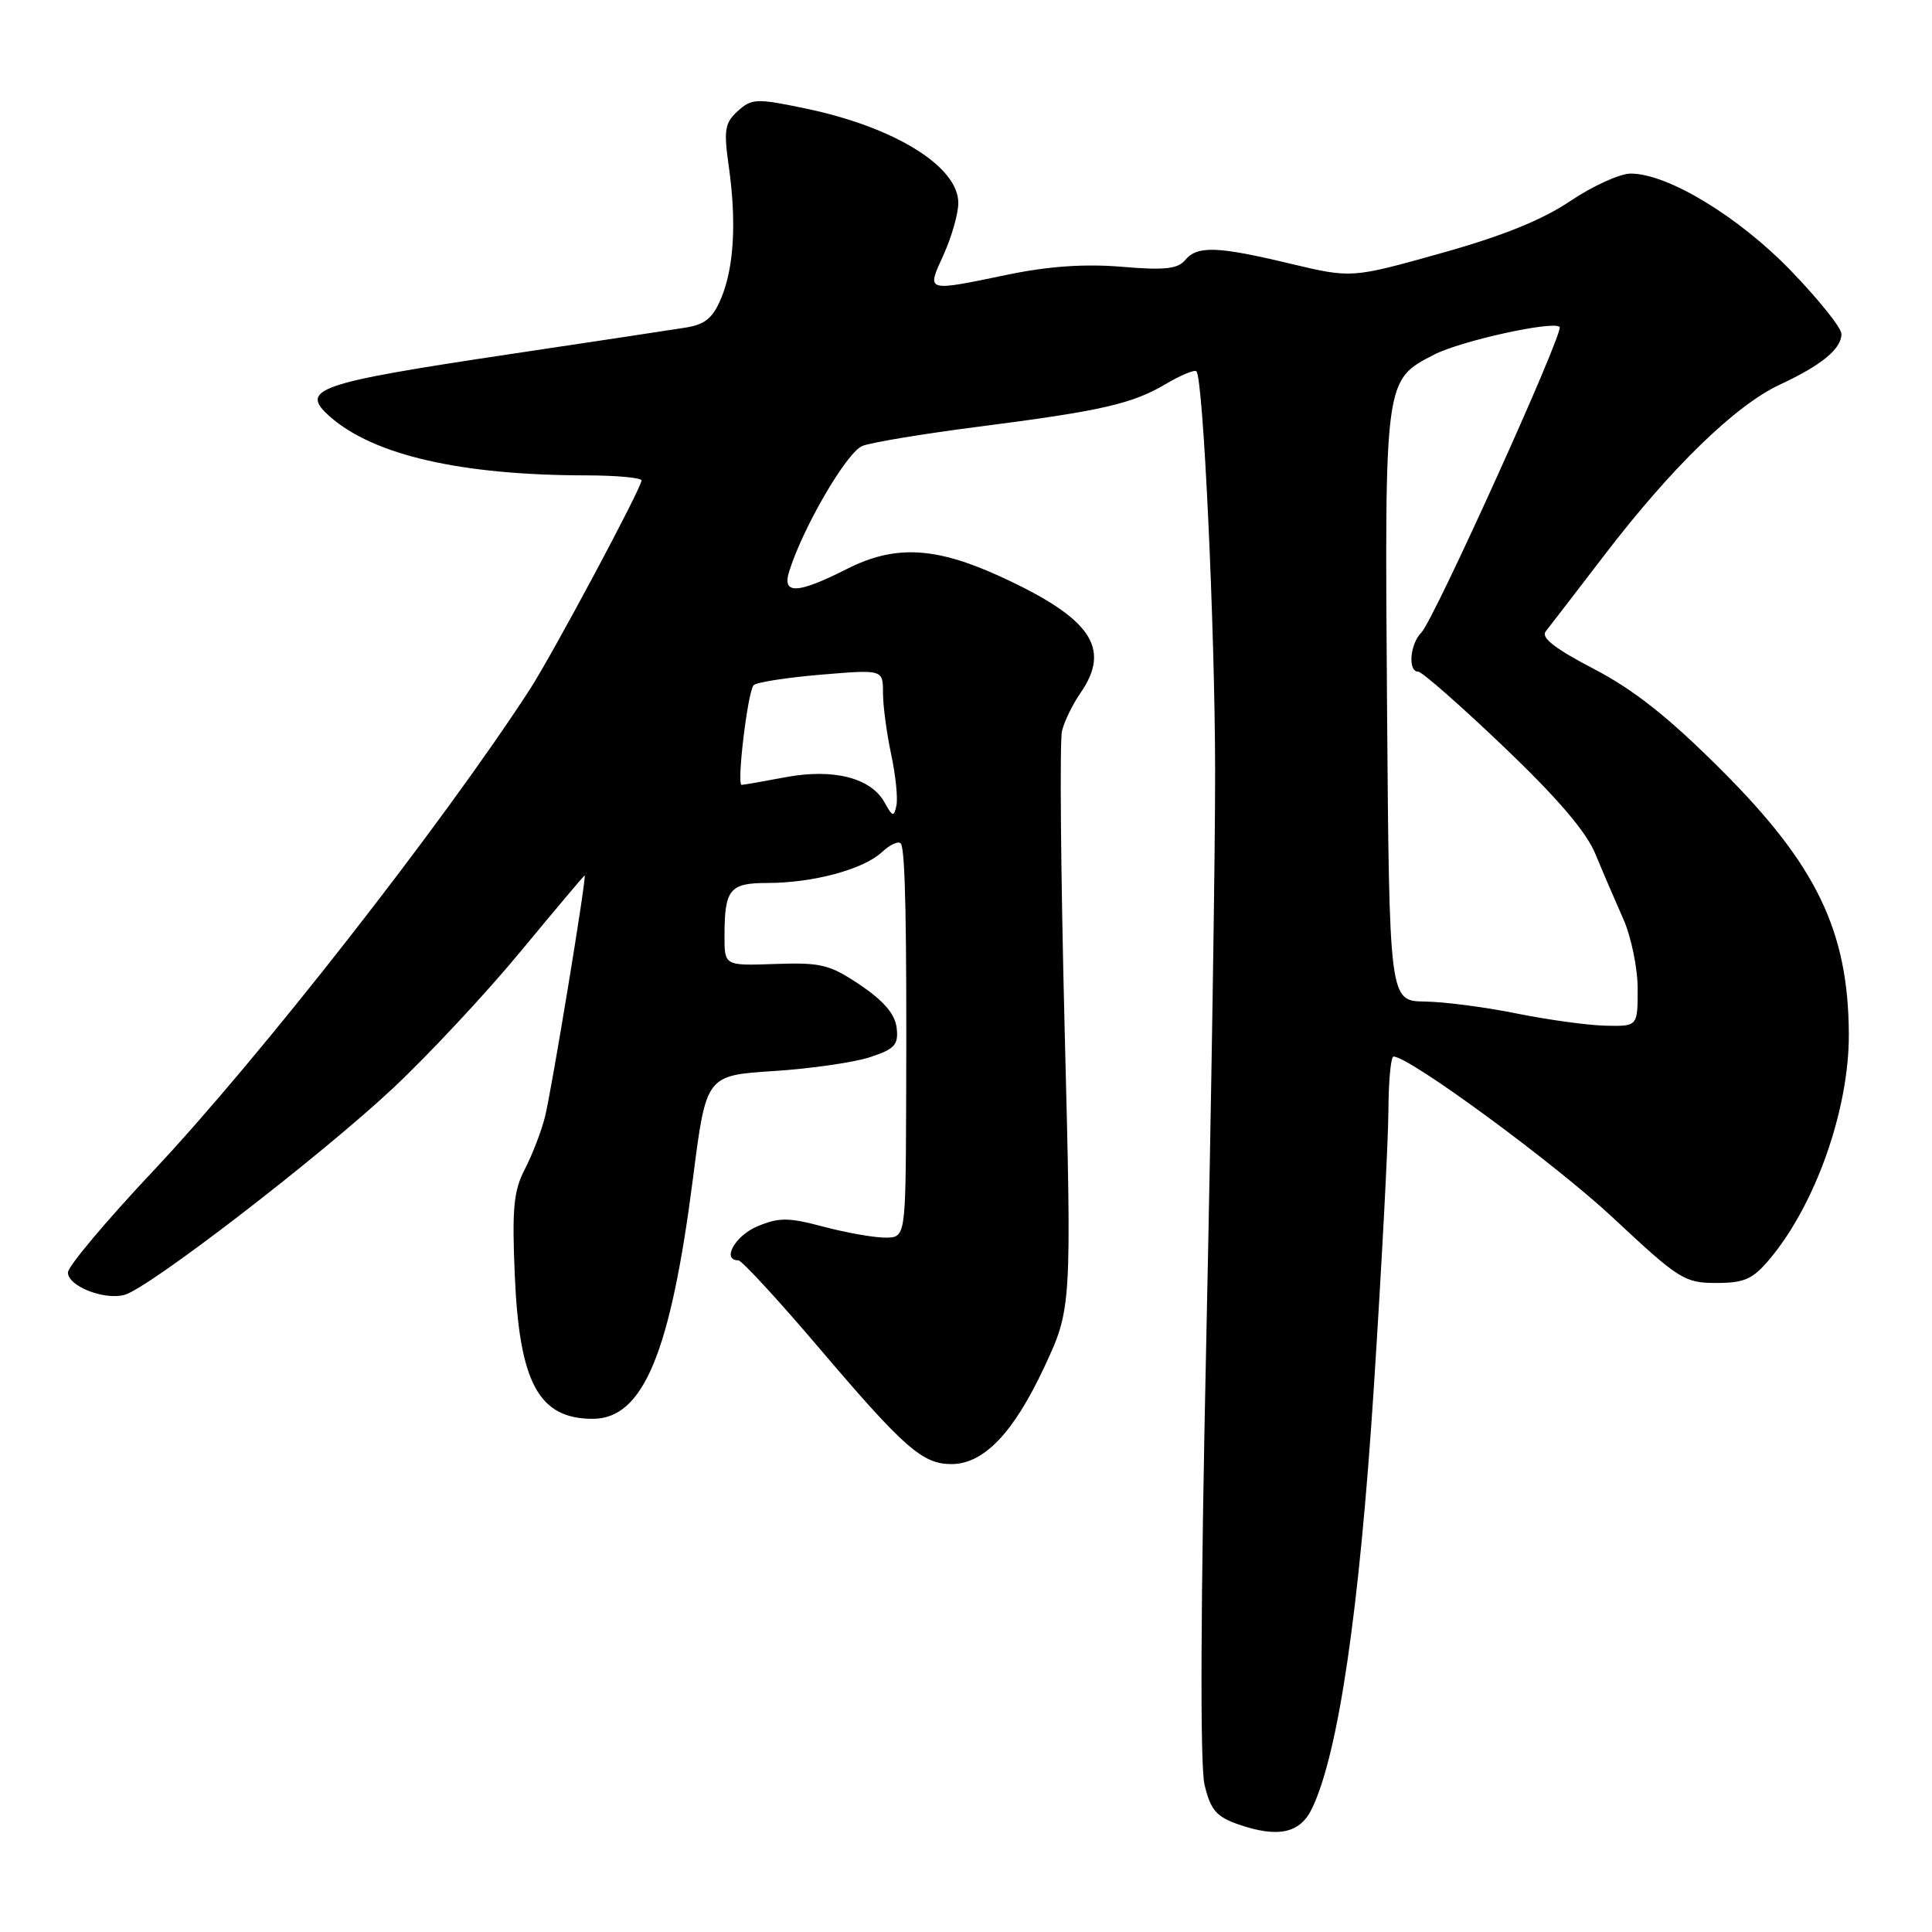 <?xml version="1.0" encoding="UTF-8" standalone="no"?>
<!DOCTYPE svg PUBLIC "-//W3C//DTD SVG 1.1//EN" "http://www.w3.org/Graphics/SVG/1.1/DTD/svg11.dtd" >
<svg xmlns="http://www.w3.org/2000/svg" xmlns:xlink="http://www.w3.org/1999/xlink" version="1.1" viewBox="0 0 256 256">
 <g >
 <path fill="currentColor"
d=" M 173.86 239.61 C 177.35 232.31 180.13 213.38 182.03 184.00 C 183.08 167.78 183.95 151.24 183.97 147.25 C 183.99 143.26 184.29 140.00 184.65 140.00 C 186.76 140.00 206.10 154.21 213.84 161.46 C 222.46 169.52 223.22 170.00 227.40 170.00 C 231.13 170.00 232.24 169.51 234.47 166.86 C 240.57 159.61 245.02 146.98 244.98 137.04 C 244.92 123.35 240.69 114.59 228.04 101.98 C 221.10 95.04 216.51 91.41 211.20 88.64 C 206.06 85.96 204.16 84.49 204.81 83.67 C 205.32 83.03 208.83 78.46 212.62 73.52 C 221.49 61.93 229.97 53.70 235.83 50.97 C 241.37 48.39 244.00 46.23 244.00 44.25 C 244.00 43.45 241.00 39.70 237.33 35.90 C 230.40 28.71 220.98 23.00 216.08 23.00 C 214.64 23.00 211.04 24.64 208.07 26.64 C 204.33 29.16 199.04 31.29 190.88 33.57 C 179.09 36.87 179.09 36.87 170.98 34.94 C 161.25 32.61 158.64 32.53 157.02 34.48 C 156.05 35.64 154.28 35.83 148.65 35.35 C 143.79 34.94 138.99 35.27 133.64 36.37 C 122.54 38.67 122.76 38.74 125.03 33.75 C 126.09 31.41 126.97 28.34 126.98 26.92 C 127.02 22.09 118.57 16.84 106.76 14.38 C 100.23 13.02 99.61 13.04 97.77 14.71 C 96.04 16.27 95.88 17.20 96.56 22.00 C 97.61 29.40 97.26 35.43 95.56 39.51 C 94.46 42.15 93.43 43.00 90.83 43.41 C 89.00 43.71 78.43 45.30 67.34 46.96 C 41.85 50.78 39.59 51.57 43.75 55.23 C 49.55 60.33 61.15 62.98 77.75 62.99 C 81.74 63.00 85.00 63.30 85.00 63.67 C 85.00 64.67 73.23 86.68 70.18 91.39 C 58.53 109.33 34.37 140.21 20.25 155.21 C 14.06 161.79 9.00 167.81 9.00 168.61 C 9.00 170.40 13.72 172.29 16.46 171.59 C 19.61 170.79 42.50 153.17 52.11 144.16 C 56.84 139.72 64.45 131.57 69.01 126.04 C 73.58 120.52 77.38 116.00 77.47 116.00 C 77.78 116.00 73.08 144.54 72.21 148.00 C 71.72 149.93 70.52 153.05 69.54 154.93 C 68.06 157.79 67.83 160.15 68.21 168.93 C 68.81 183.24 71.39 188.00 78.53 188.00 C 85.24 188.00 88.85 179.31 91.84 156.00 C 93.57 142.50 93.57 142.50 102.53 141.92 C 107.47 141.60 113.21 140.77 115.31 140.07 C 118.58 138.99 119.07 138.44 118.81 136.18 C 118.59 134.37 117.11 132.63 114.00 130.53 C 109.96 127.81 108.81 127.52 102.75 127.73 C 96.00 127.97 96.00 127.97 96.00 124.07 C 96.00 117.83 96.67 117.00 101.66 117.00 C 107.72 117.00 114.41 115.20 116.86 112.91 C 117.98 111.87 119.11 111.37 119.38 111.80 C 119.96 112.75 120.16 122.69 120.07 146.25 C 120.00 164.00 120.00 164.00 117.25 163.99 C 115.74 163.98 112.07 163.33 109.10 162.54 C 104.45 161.30 103.23 161.30 100.35 162.50 C 97.41 163.73 95.58 167.00 97.83 167.00 C 98.28 167.00 103.07 172.19 108.47 178.54 C 119.80 191.86 122.23 194.00 126.06 194.00 C 130.33 194.00 134.25 189.93 138.32 181.26 C 142.01 173.38 142.01 173.38 141.07 136.29 C 140.56 115.89 140.40 98.14 140.72 96.85 C 141.04 95.56 142.14 93.31 143.15 91.85 C 147.31 85.87 144.57 81.90 132.50 76.37 C 123.90 72.44 118.56 72.18 112.22 75.39 C 105.68 78.70 103.62 78.80 104.56 75.75 C 106.38 69.89 112.23 59.86 114.29 59.08 C 115.52 58.61 122.36 57.48 129.51 56.56 C 146.00 54.44 149.98 53.53 154.46 50.89 C 156.45 49.71 158.29 48.95 158.53 49.20 C 159.44 50.11 160.98 83.03 161.01 102.00 C 161.03 112.72 160.50 146.47 159.85 177.00 C 159.08 212.70 159.00 233.93 159.61 236.50 C 160.40 239.81 161.16 240.71 164.03 241.72 C 169.33 243.57 172.28 242.94 173.86 239.61 Z  M 201.00 134.30 C 196.88 133.46 191.38 132.74 188.79 132.71 C 184.09 132.64 184.09 132.64 183.79 93.57 C 183.47 50.09 183.43 50.39 190.05 46.98 C 193.60 45.16 205.81 42.47 206.66 43.32 C 207.28 43.95 190.00 82.14 188.35 83.80 C 186.82 85.32 186.52 89.00 187.92 89.00 C 188.42 89.00 193.51 93.47 199.23 98.93 C 206.38 105.75 210.19 110.21 211.41 113.18 C 212.39 115.56 214.05 119.42 215.10 121.78 C 216.14 124.13 217.00 128.29 217.00 131.03 C 217.00 136.00 217.00 136.00 212.75 135.91 C 210.41 135.86 205.12 135.13 201.00 134.30 Z  M 117.21 106.33 C 115.41 103.06 110.40 101.79 104.06 102.99 C 101.13 103.54 98.52 104.00 98.27 104.00 C 97.59 104.00 99.08 91.63 99.86 90.79 C 100.22 90.41 104.22 89.78 108.76 89.40 C 117.00 88.71 117.00 88.71 117.00 91.81 C 117.00 93.51 117.49 97.16 118.08 99.93 C 118.67 102.69 118.99 105.75 118.78 106.73 C 118.45 108.30 118.28 108.25 117.21 106.33 Z "/>
</g>
</svg>
